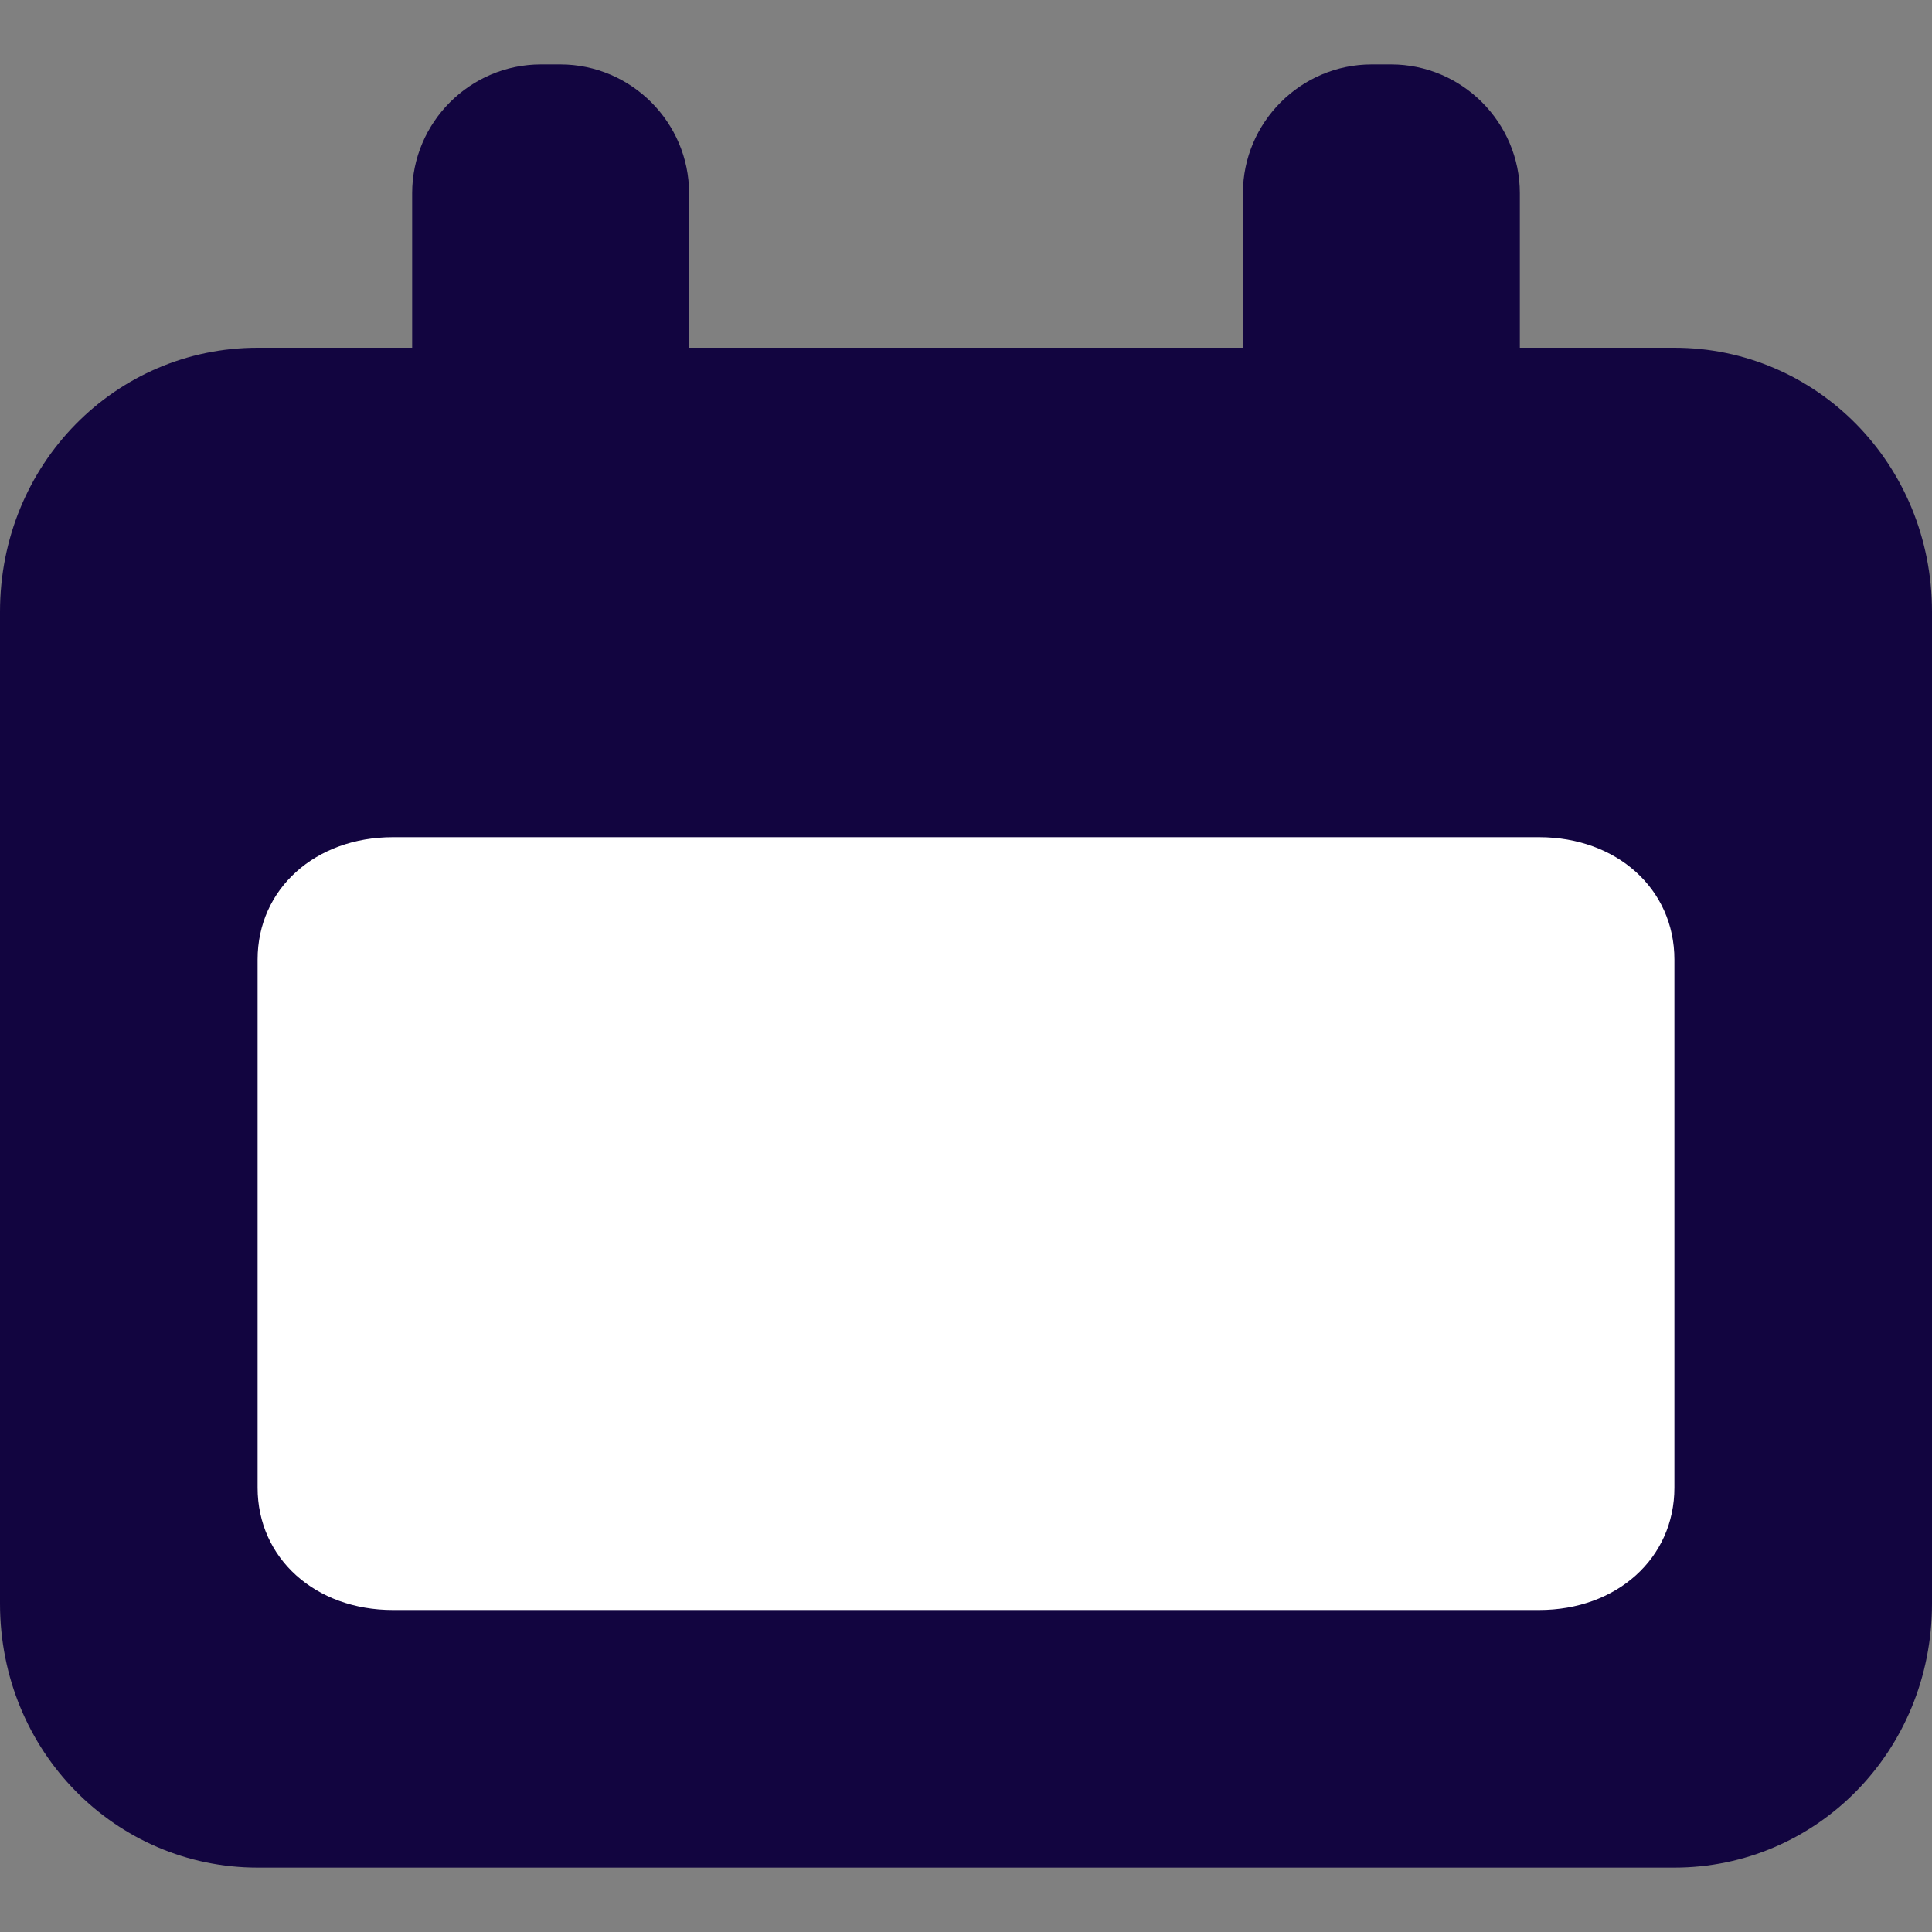 <?xml version="1.0" encoding="UTF-8"?>
<svg width="30" height="30" viewBox="0 0 30 30" xmlns="http://www.w3.org/2000/svg">
  <rect x="0" y="0" width="30" height="30" fill="#808080" stroke="none"/>
  <title>
    Calendar
  </title>
  <g fill="none">
      <path d="M8.7 1C9.8 1 10.7 1.9 10.7 3L10.7 5.4 19.3 5.4 19.3 3C19.3 1.9 20.2 1 21.3 1L21.6 1C22.7 1 23.6 1.9 23.6 3L23.6 5.4 26 5.4C28.2 5.4 30 7.2 30 9.5L30 24.9C30 27.2 28.2 29 26 29L4 29C1.8 29 0 27.2 0 24.9L0 9.5C0 7.2 1.8 5.4 4 5.4L6.4 5.4 6.4 3C6.4 1.9 7.3 1 8.4 1L8.7 1Z" fill="#120540"/>
      <path d="M6.1 13L23.9 13C25.1 13 26 13.8 26 14.9L26 23.1C26 24.2 25.1 25 23.9 25L6.1 25C4.9 25 4 24.2 4 23.1L4 14.9C4 13.8 4.9 13 6.1 13Z" fill="#FFF"/>
  </g>
</svg>
